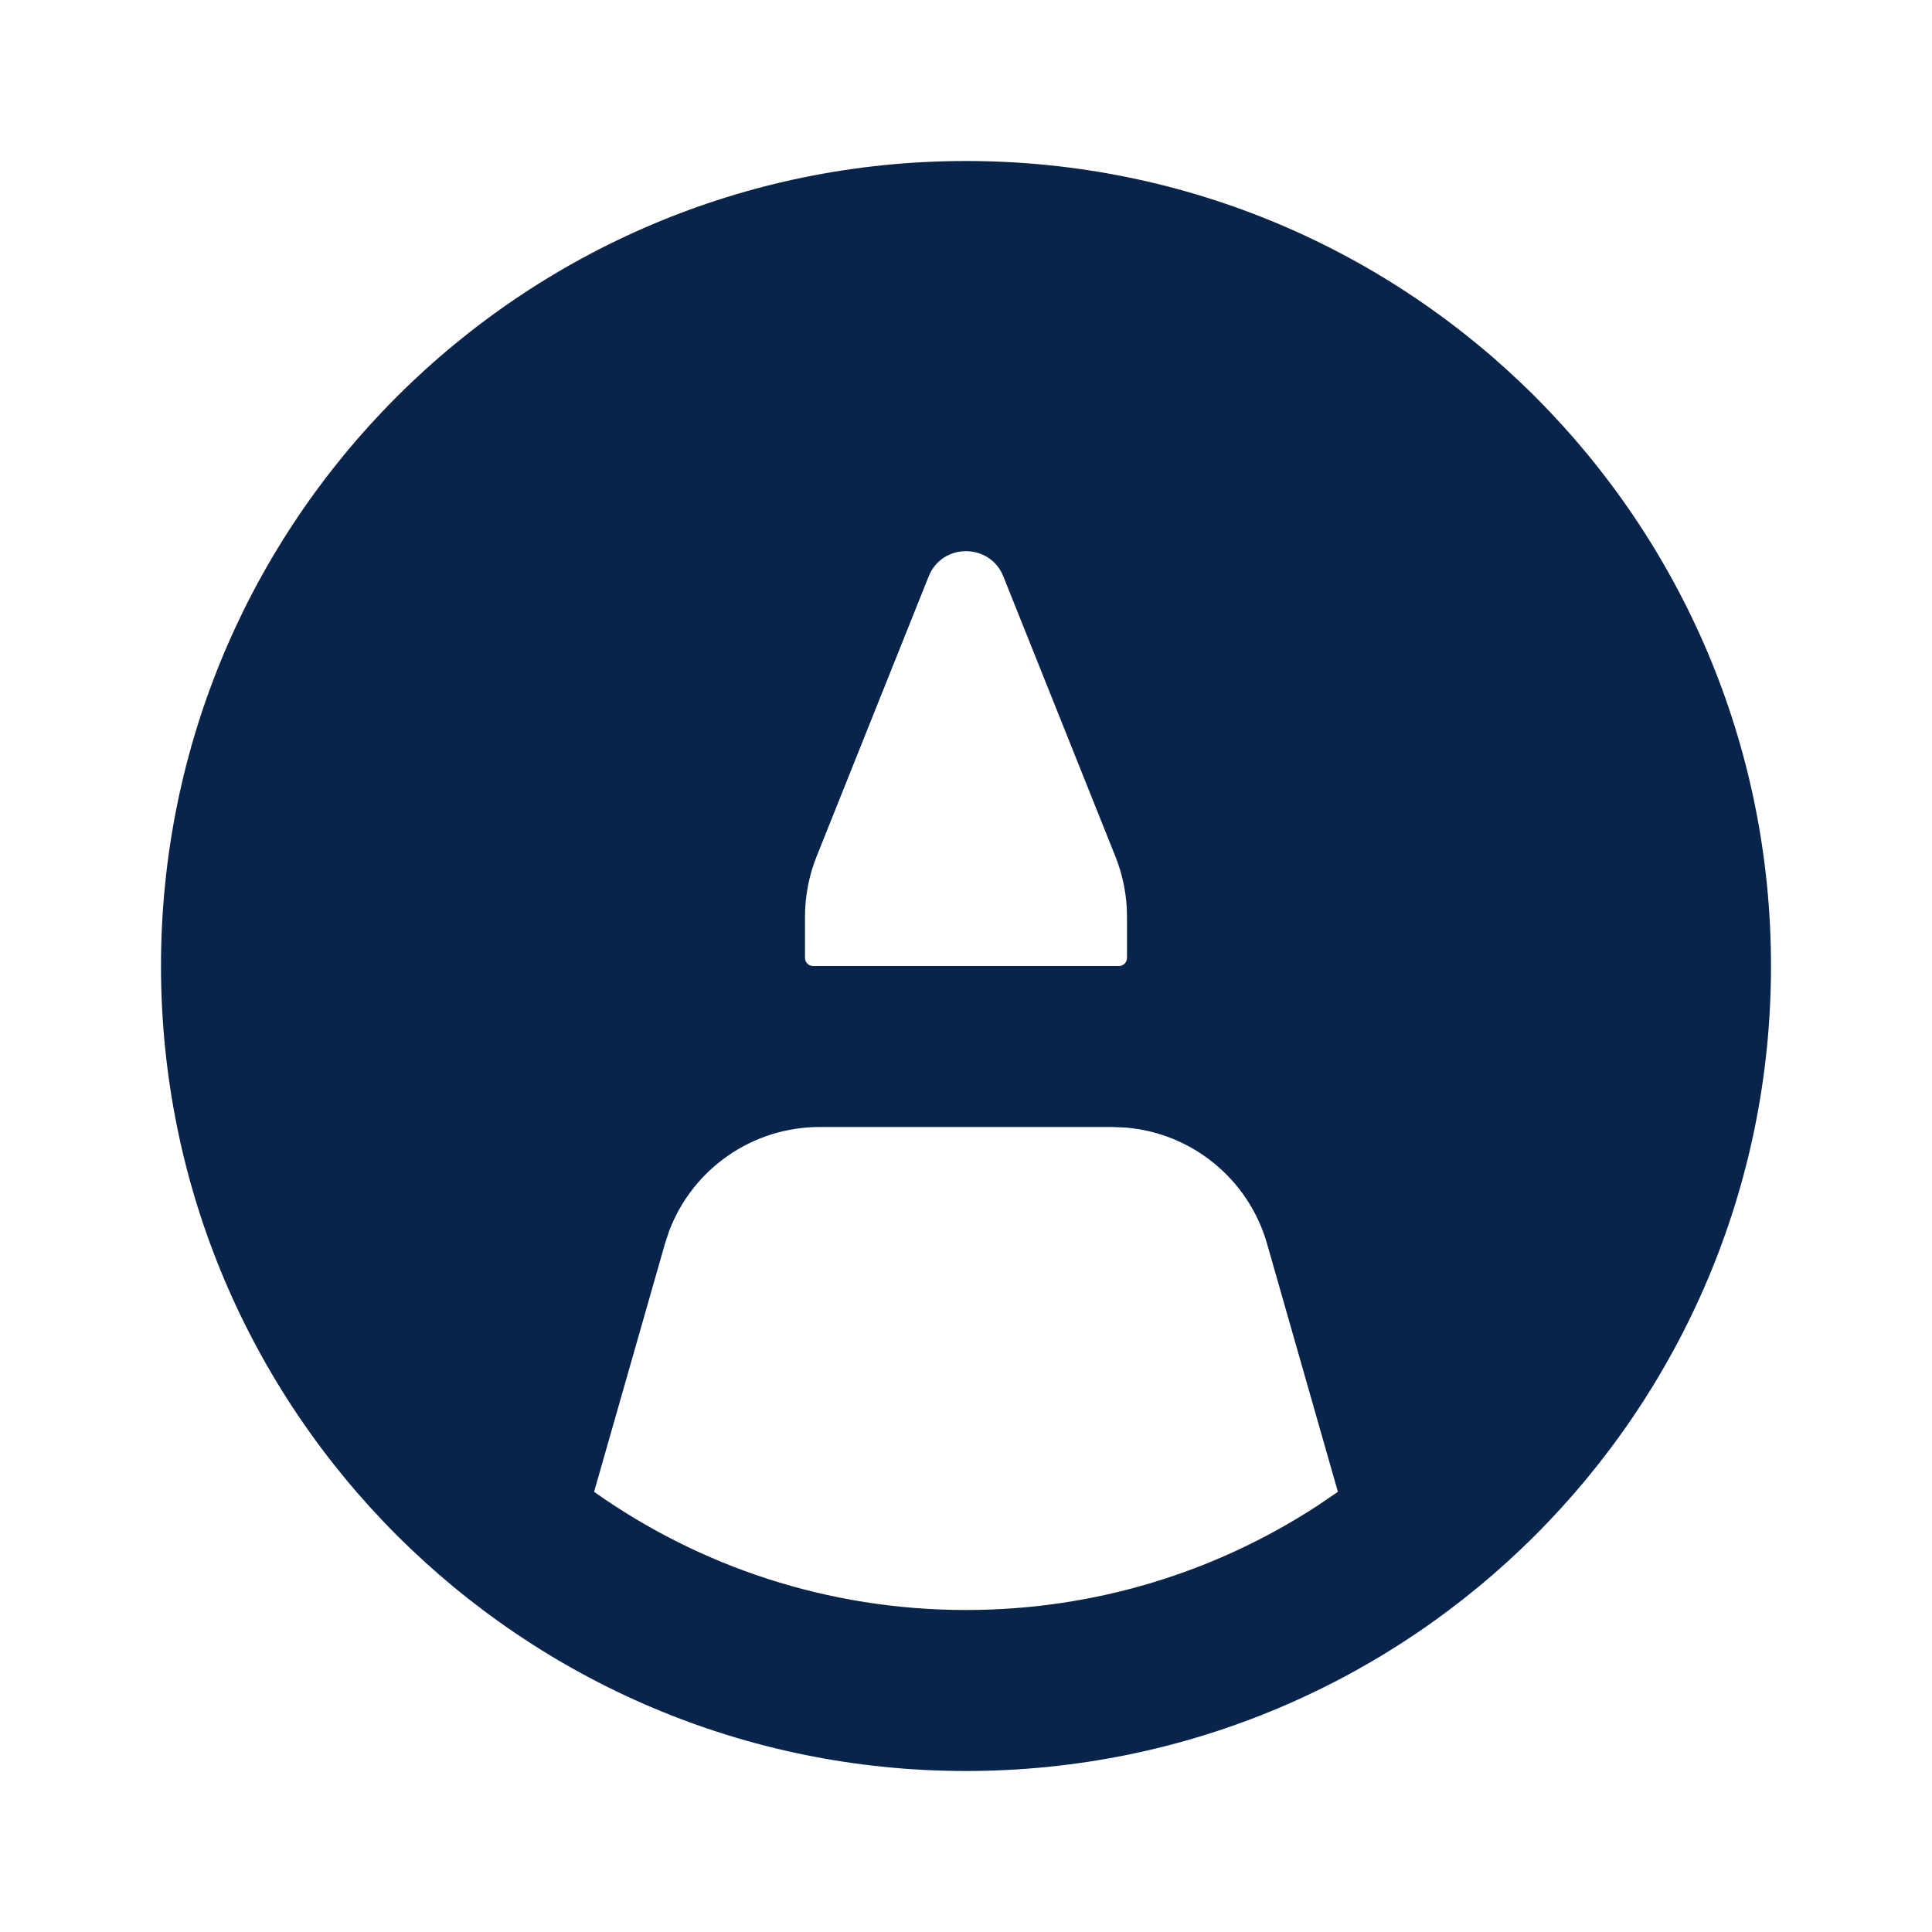 <?xml version="1.0" encoding="UTF-8"?>
<svg width="24px" height="24px" viewBox="0 0 24 24" version="1.1" xmlns="http://www.w3.org/2000/svg" xmlns:xlink="http://www.w3.org/1999/xlink">
    <title>markup_fill</title>
    <g id="Icon" stroke="none" stroke-width="1" fill="none" fill-rule="evenodd">
        <g id="Design" transform="translate(-480, -144)">
            <g id="markup_fill" transform="translate(480, 144)">
                <path d="M24,0 L24,24 L0,24 L0,0 L24,0 Z M12.594,23.258 L12.582,23.259 L12.511,23.295 L12.492,23.299 L12.477,23.295 L12.406,23.259 C12.396,23.256 12.387,23.259 12.382,23.265 L12.378,23.276 L12.361,23.703 L12.366,23.724 L12.377,23.736 L12.48,23.81 L12.495,23.814 L12.507,23.81 L12.611,23.736 L12.623,23.72 L12.627,23.703 L12.61,23.276 C12.608,23.266 12.601,23.259 12.594,23.258 Z M12.858,23.145 L12.845,23.147 L12.66,23.24 L12.65,23.25 L12.647,23.261 L12.665,23.691 L12.67,23.703 L12.678,23.71 L12.879,23.803 C12.891,23.807 12.902,23.803 12.908,23.795 L12.912,23.781 L12.878,23.166 C12.875,23.155 12.867,23.147 12.858,23.145 Z M12.143,23.147 C12.133,23.142 12.122,23.145 12.116,23.153 L12.11,23.166 L12.076,23.781 C12.075,23.793 12.083,23.802 12.093,23.805 L12.108,23.803 L12.309,23.71 L12.319,23.702 L12.322,23.691 L12.34,23.261 L12.337,23.248 L12.328,23.24 L12.143,23.147 Z" id="MingCute" fill-rule="nonzero"></path>
                <path d="M12,2 C17.523,2 22,6.477 22,12 C22,17.523 17.523,22 12,22 C6.477,22 2,17.523 2,12 C2,6.477 6.477,2 12,2 Z M13.817,14 L10.183,14 C9.346,14 8.604,14.52 8.312,15.293 L8.26,15.451 L7.38,18.532 C8.685,19.456 10.279,20 12,20 C13.607,20 15.102,19.526 16.356,18.711 L16.62,18.532 L15.74,15.451 C15.51,14.646 14.806,14.075 13.983,14.007 L13.817,14 Z M11.536,7.161 L10.143,10.642 C10.049,10.879 10,11.131 10,11.385 L10,11.9 C10,11.955 10.045,12 10.1,12 L13.9,12 C13.955,12 14,11.955 14,11.9 L14,11.385 C14,11.131 13.951,10.879 13.857,10.642 L12.464,7.161 C12.297,6.742 11.703,6.742 11.536,7.161 Z" id="形状" fill="#09244B"></path>
            </g>
        </g>
    </g>
</svg>
